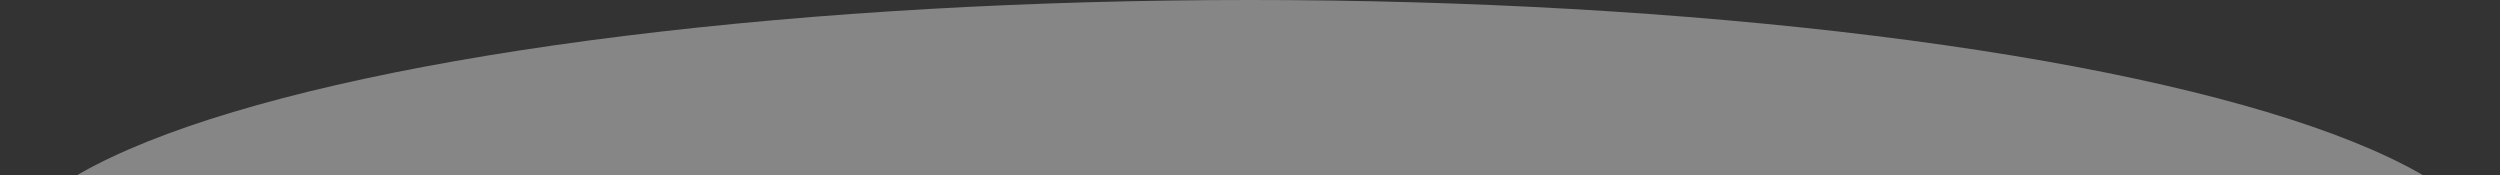 <?xml version="1.0" encoding="UTF-8" standalone="no"?>
<!-- Created with Inkscape (http://www.inkscape.org/) -->

<svg
   width="179.909mm"
   height="12.605mm"
   viewBox="0 0 179.909 12.605"
   version="1.1"
   id="svg1"
   xmlns:inkscape="http://www.inkscape.org/namespaces/inkscape"
   xmlns:sodipodi="http://sodipodi.sourceforge.net/DTD/sodipodi-0.dtd"
   xmlns="http://www.w3.org/2000/svg"
   xmlns:svg="http://www.w3.org/2000/svg">
  <rect x="0" y="0" width="179.909" height="12.605" fill="#333333" stroke="none"/>
  <sodipodi:namedview
     id="namedview1"
     pagecolor="#505050"
     bordercolor="#eeeeee"
     borderopacity="1"
     inkscape:showpageshadow="0"
     inkscape:pageopacity="0"
     inkscape:pagecheckerboard="0"
     inkscape:deskcolor="#505050"
     inkscape:document-units="mm" />
  <defs
     id="defs1">
    <clipPath
       clipPathUnits="userSpaceOnUse"
       id="clipPath3">
      <ellipse
         style="opacity:0.41;fill:#000000;stroke:#bfffcf;stroke-width:0.319;stroke-opacity:0.223"
         id="ellipse3"
         cx="117.541"
         cy="206.123"
         rx="89.955"
         ry="19.267" />
    </clipPath>
  </defs>
  <g
     inkscape:label="Capa 1"
     inkscape:groupmode="layer"
     id="layer1"
     transform="translate(-19.549,-145.576)">
    <rect
       style="opacity:0.41;fill:#ffffff;fill-opacity:1;stroke:none;stroke-width:0;stroke-dasharray:none;stroke-opacity:0.223"
       id="rect2"
       width="220.649"
       height="46.03"
       x="6.21"
       y="153.432"
       clip-path="url(#clipPath3)"
       transform="translate(-8.037,-41.28)"
       inkscape:export-filename="rect2.svg"
       inkscape:export-xdpi="96"
       inkscape:export-ydpi="96" />
  </g>
</svg>
